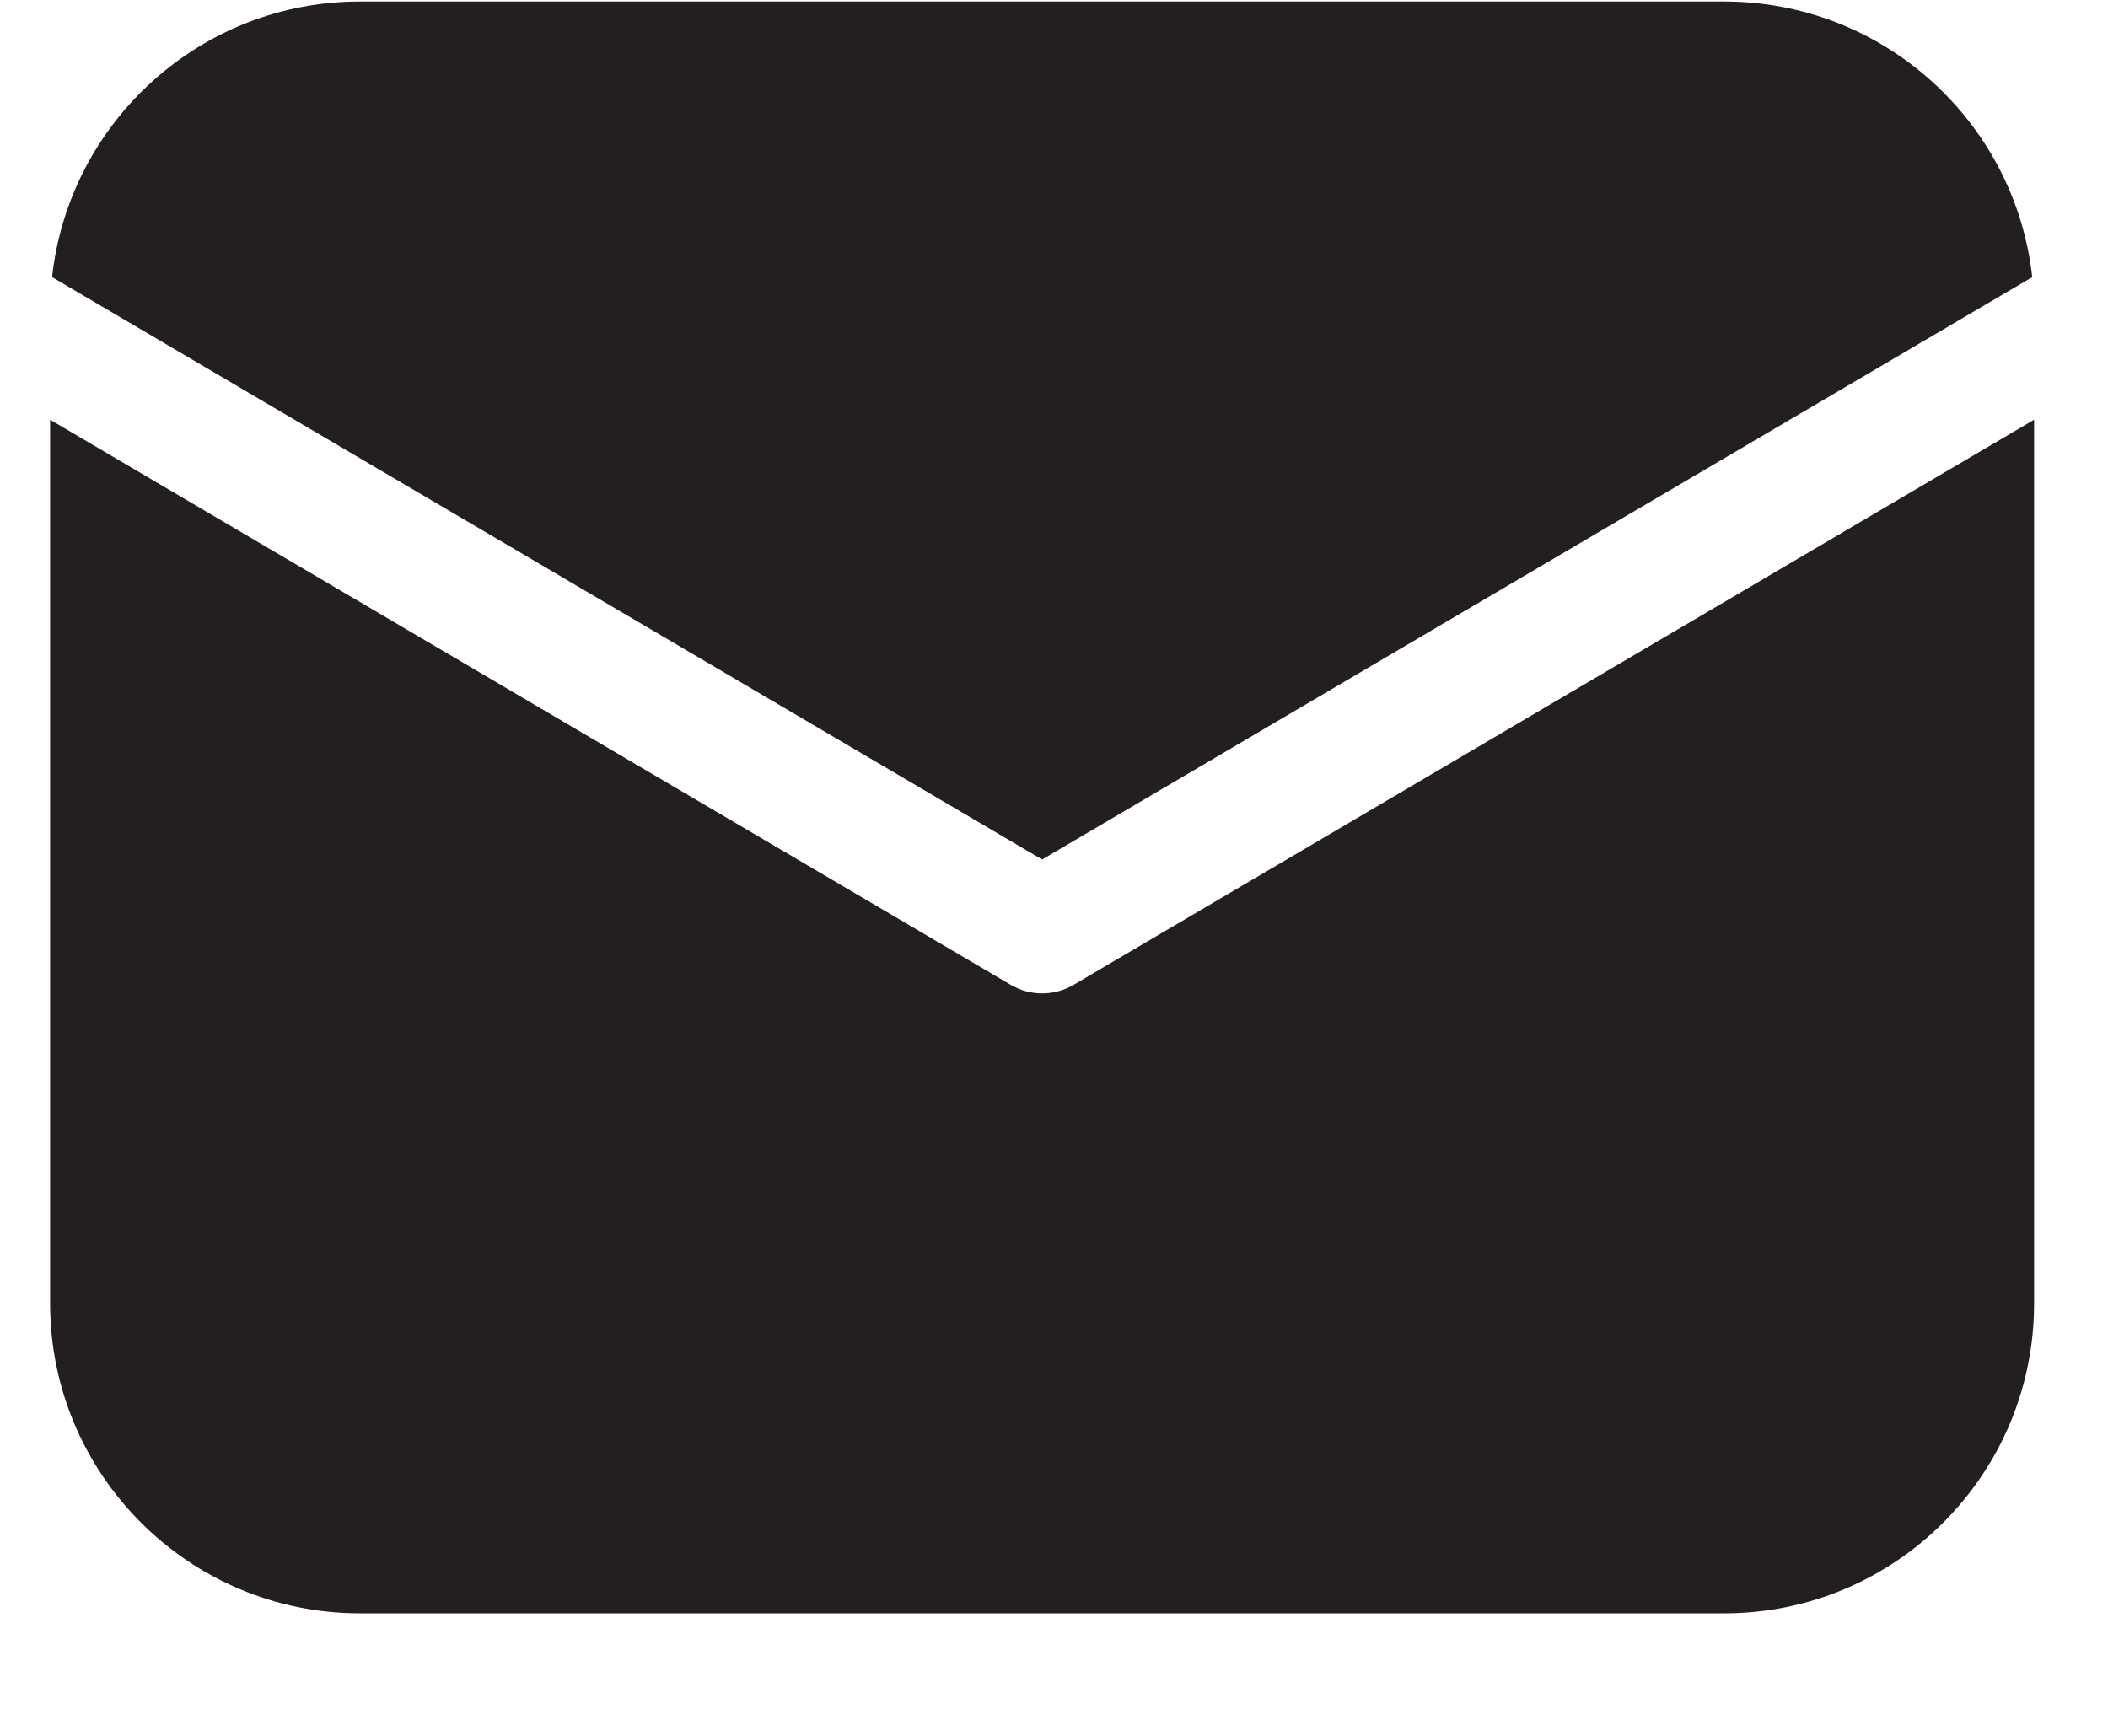 <svg width="17" height="14" viewBox="0 0 17 14" fill="none" xmlns="http://www.w3.org/2000/svg">
<path d="M16.404 3.385V10.512C16.404 11.892 15.285 13.012 13.904 13.012H2.904C1.524 13.012 0.404 11.892 0.404 10.512V3.385L8.151 7.943C8.307 8.035 8.501 8.035 8.658 7.943L16.404 3.385ZM13.904 0.012C15.191 0.012 16.251 0.984 16.389 2.235L8.404 6.932L0.42 2.235C0.557 0.984 1.617 0.012 2.904 0.012H13.904Z" fill="#231F20"/>
</svg>
